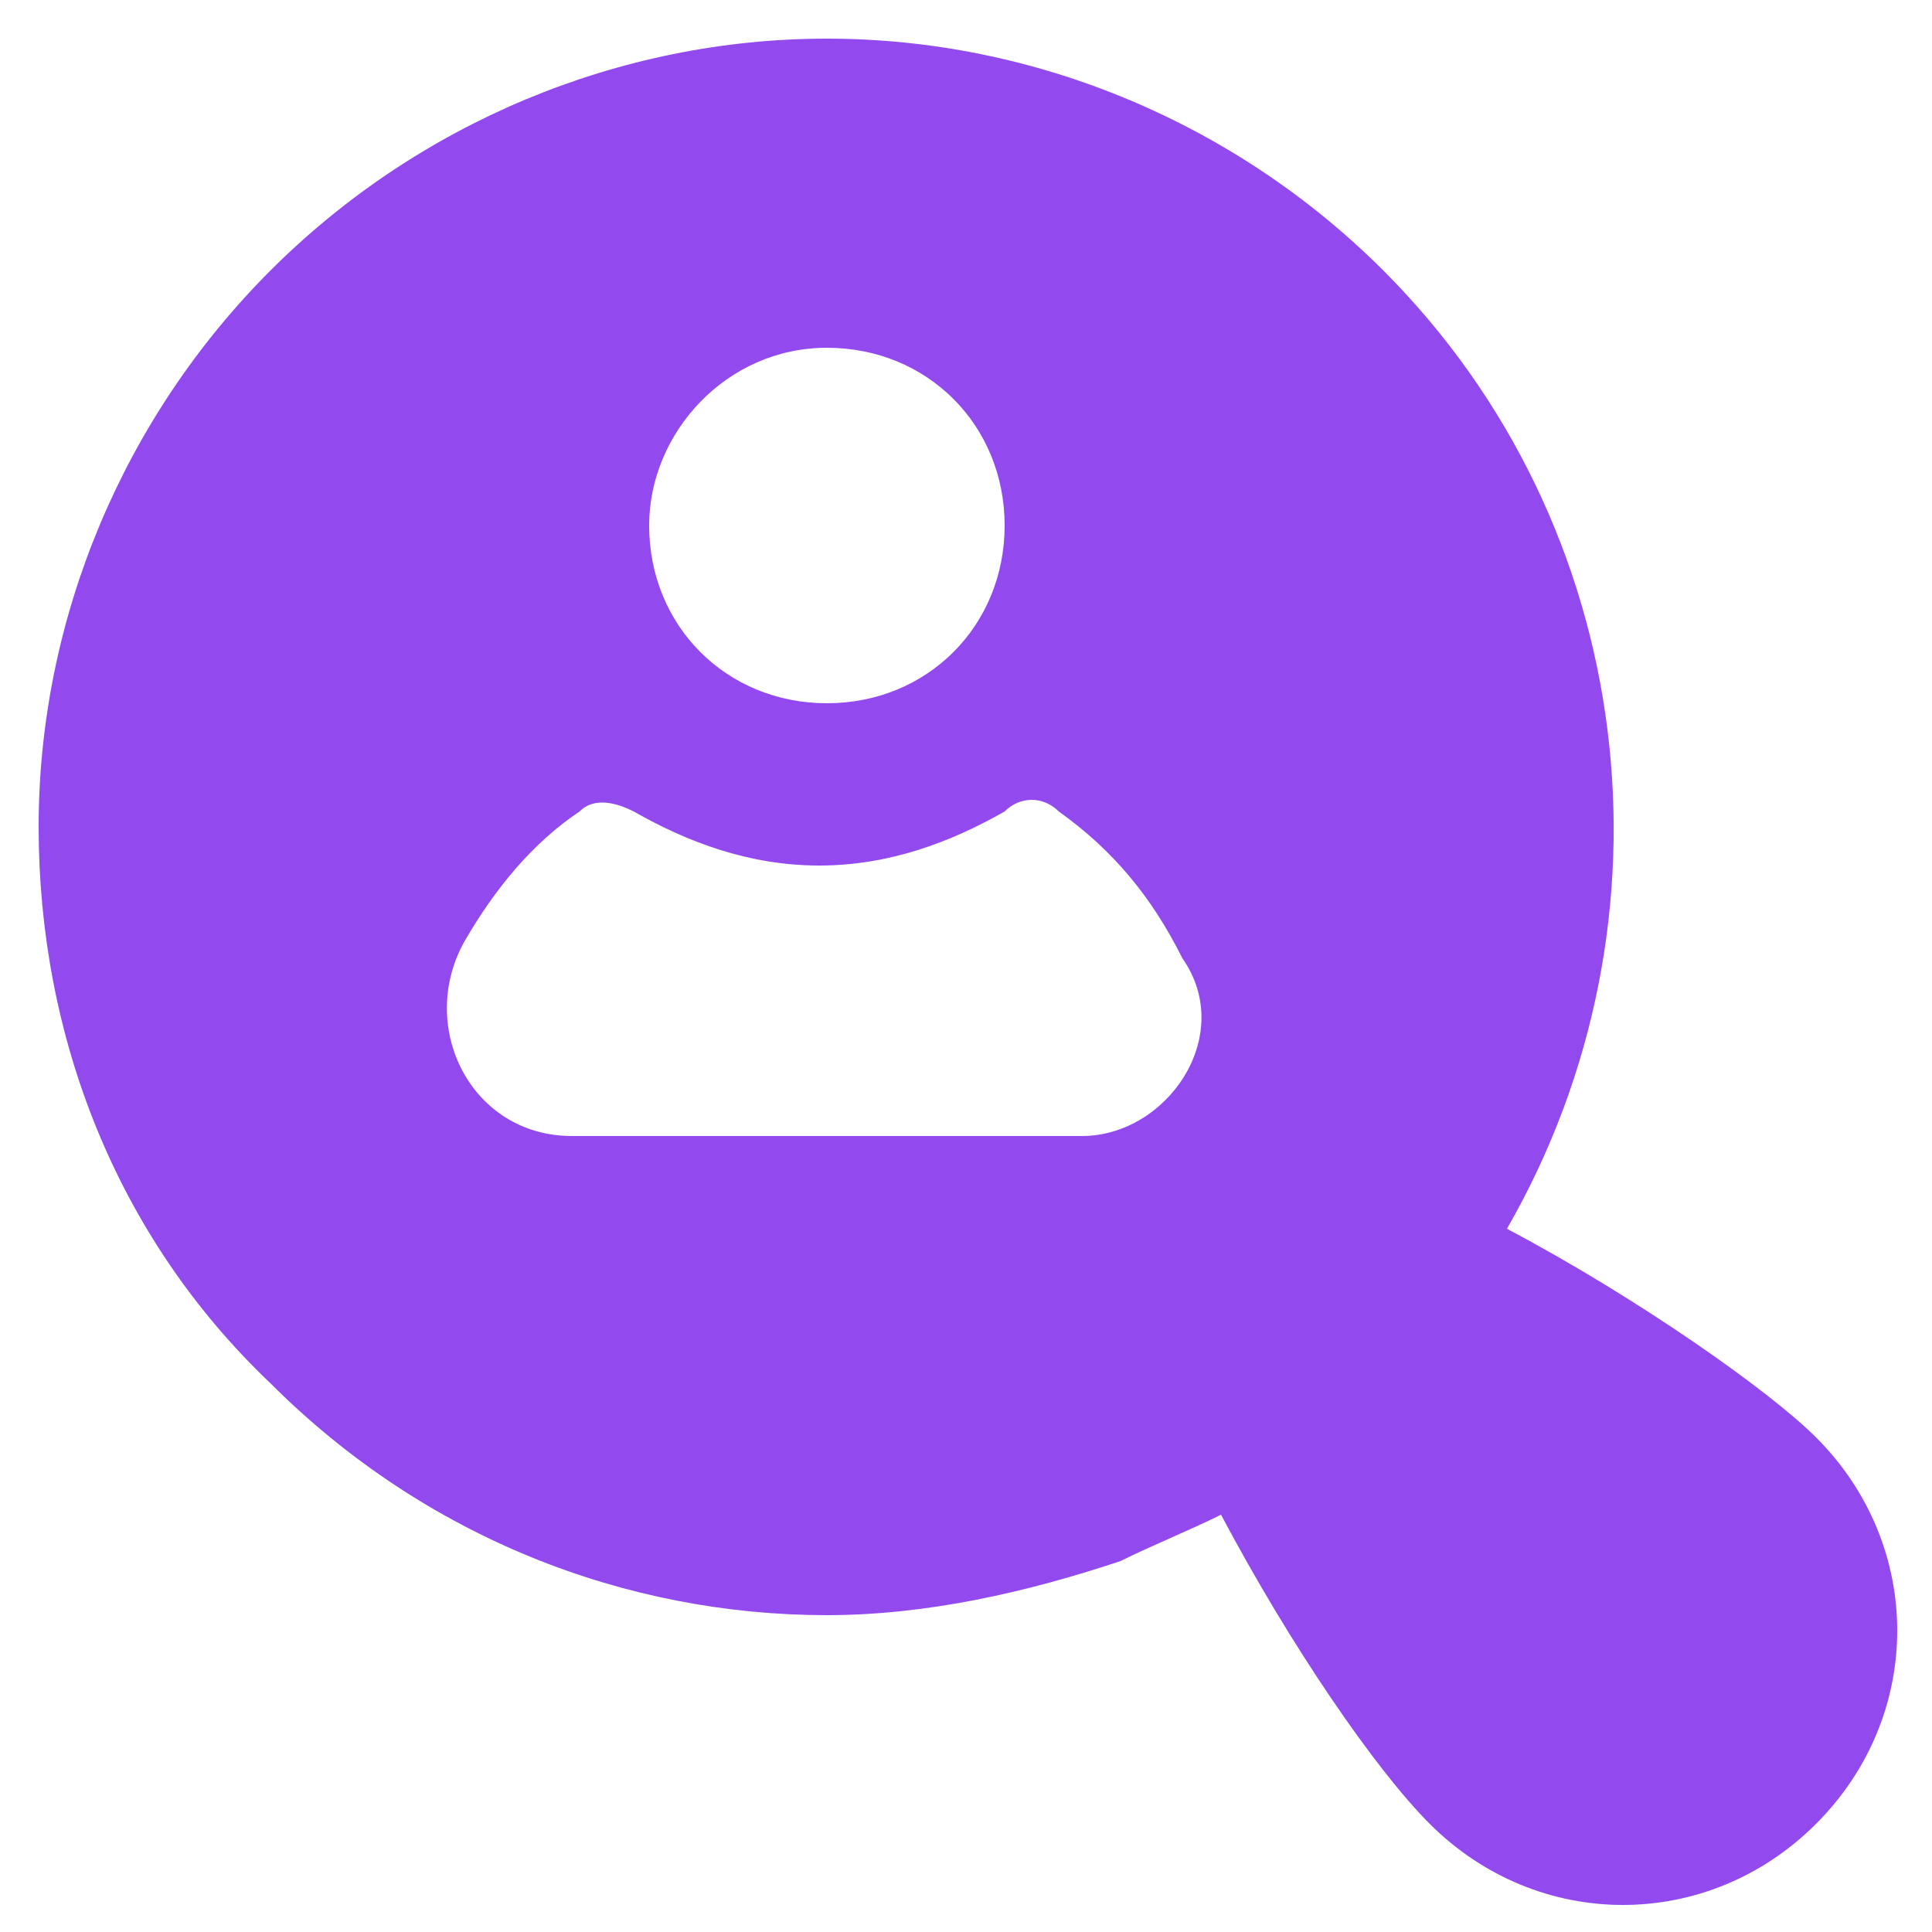 <svg width="28" height="28" viewBox="0 0 28 28" fill="none" xmlns="http://www.w3.org/2000/svg">
<path d="M20.048 3.92C17.92 1.792 15.008 0.56 11.984 0.56C8.96 0.56 6.048 1.792 3.92 3.92C1.792 6.048 0.56 8.96 0.56 11.984C0.56 15.008 1.68 17.92 3.92 20.048C6.16 22.288 9.072 23.408 11.984 23.408C13.44 23.408 14.896 23.072 16.24 22.624C16.688 22.4 17.248 22.176 17.696 21.952C18.704 23.856 19.936 25.648 20.72 26.432C22.288 28 24.752 28 26.32 26.432C27.888 24.864 27.888 22.4 26.32 20.832C25.648 20.16 23.744 18.816 21.84 17.808C24.416 13.328 23.744 7.616 20.048 3.92ZM11.984 5.04C13.44 5.04 14.56 6.16 14.56 7.616C14.56 9.072 13.44 10.192 11.984 10.192C10.528 10.192 9.408 9.072 9.408 7.616C9.408 6.272 10.528 5.04 11.984 5.04ZM15.68 16.464H8.288C6.832 16.464 6.048 14.896 6.72 13.664C7.168 12.88 7.728 12.208 8.4 11.76C8.624 11.536 8.96 11.648 9.184 11.76C9.968 12.208 10.864 12.544 11.872 12.544C12.88 12.544 13.776 12.208 14.56 11.76C14.784 11.536 15.12 11.536 15.344 11.76C16.128 12.32 16.688 12.992 17.136 13.888C17.92 15.008 16.912 16.464 15.68 16.464Z" fill="#924AEF"/>
</svg>
